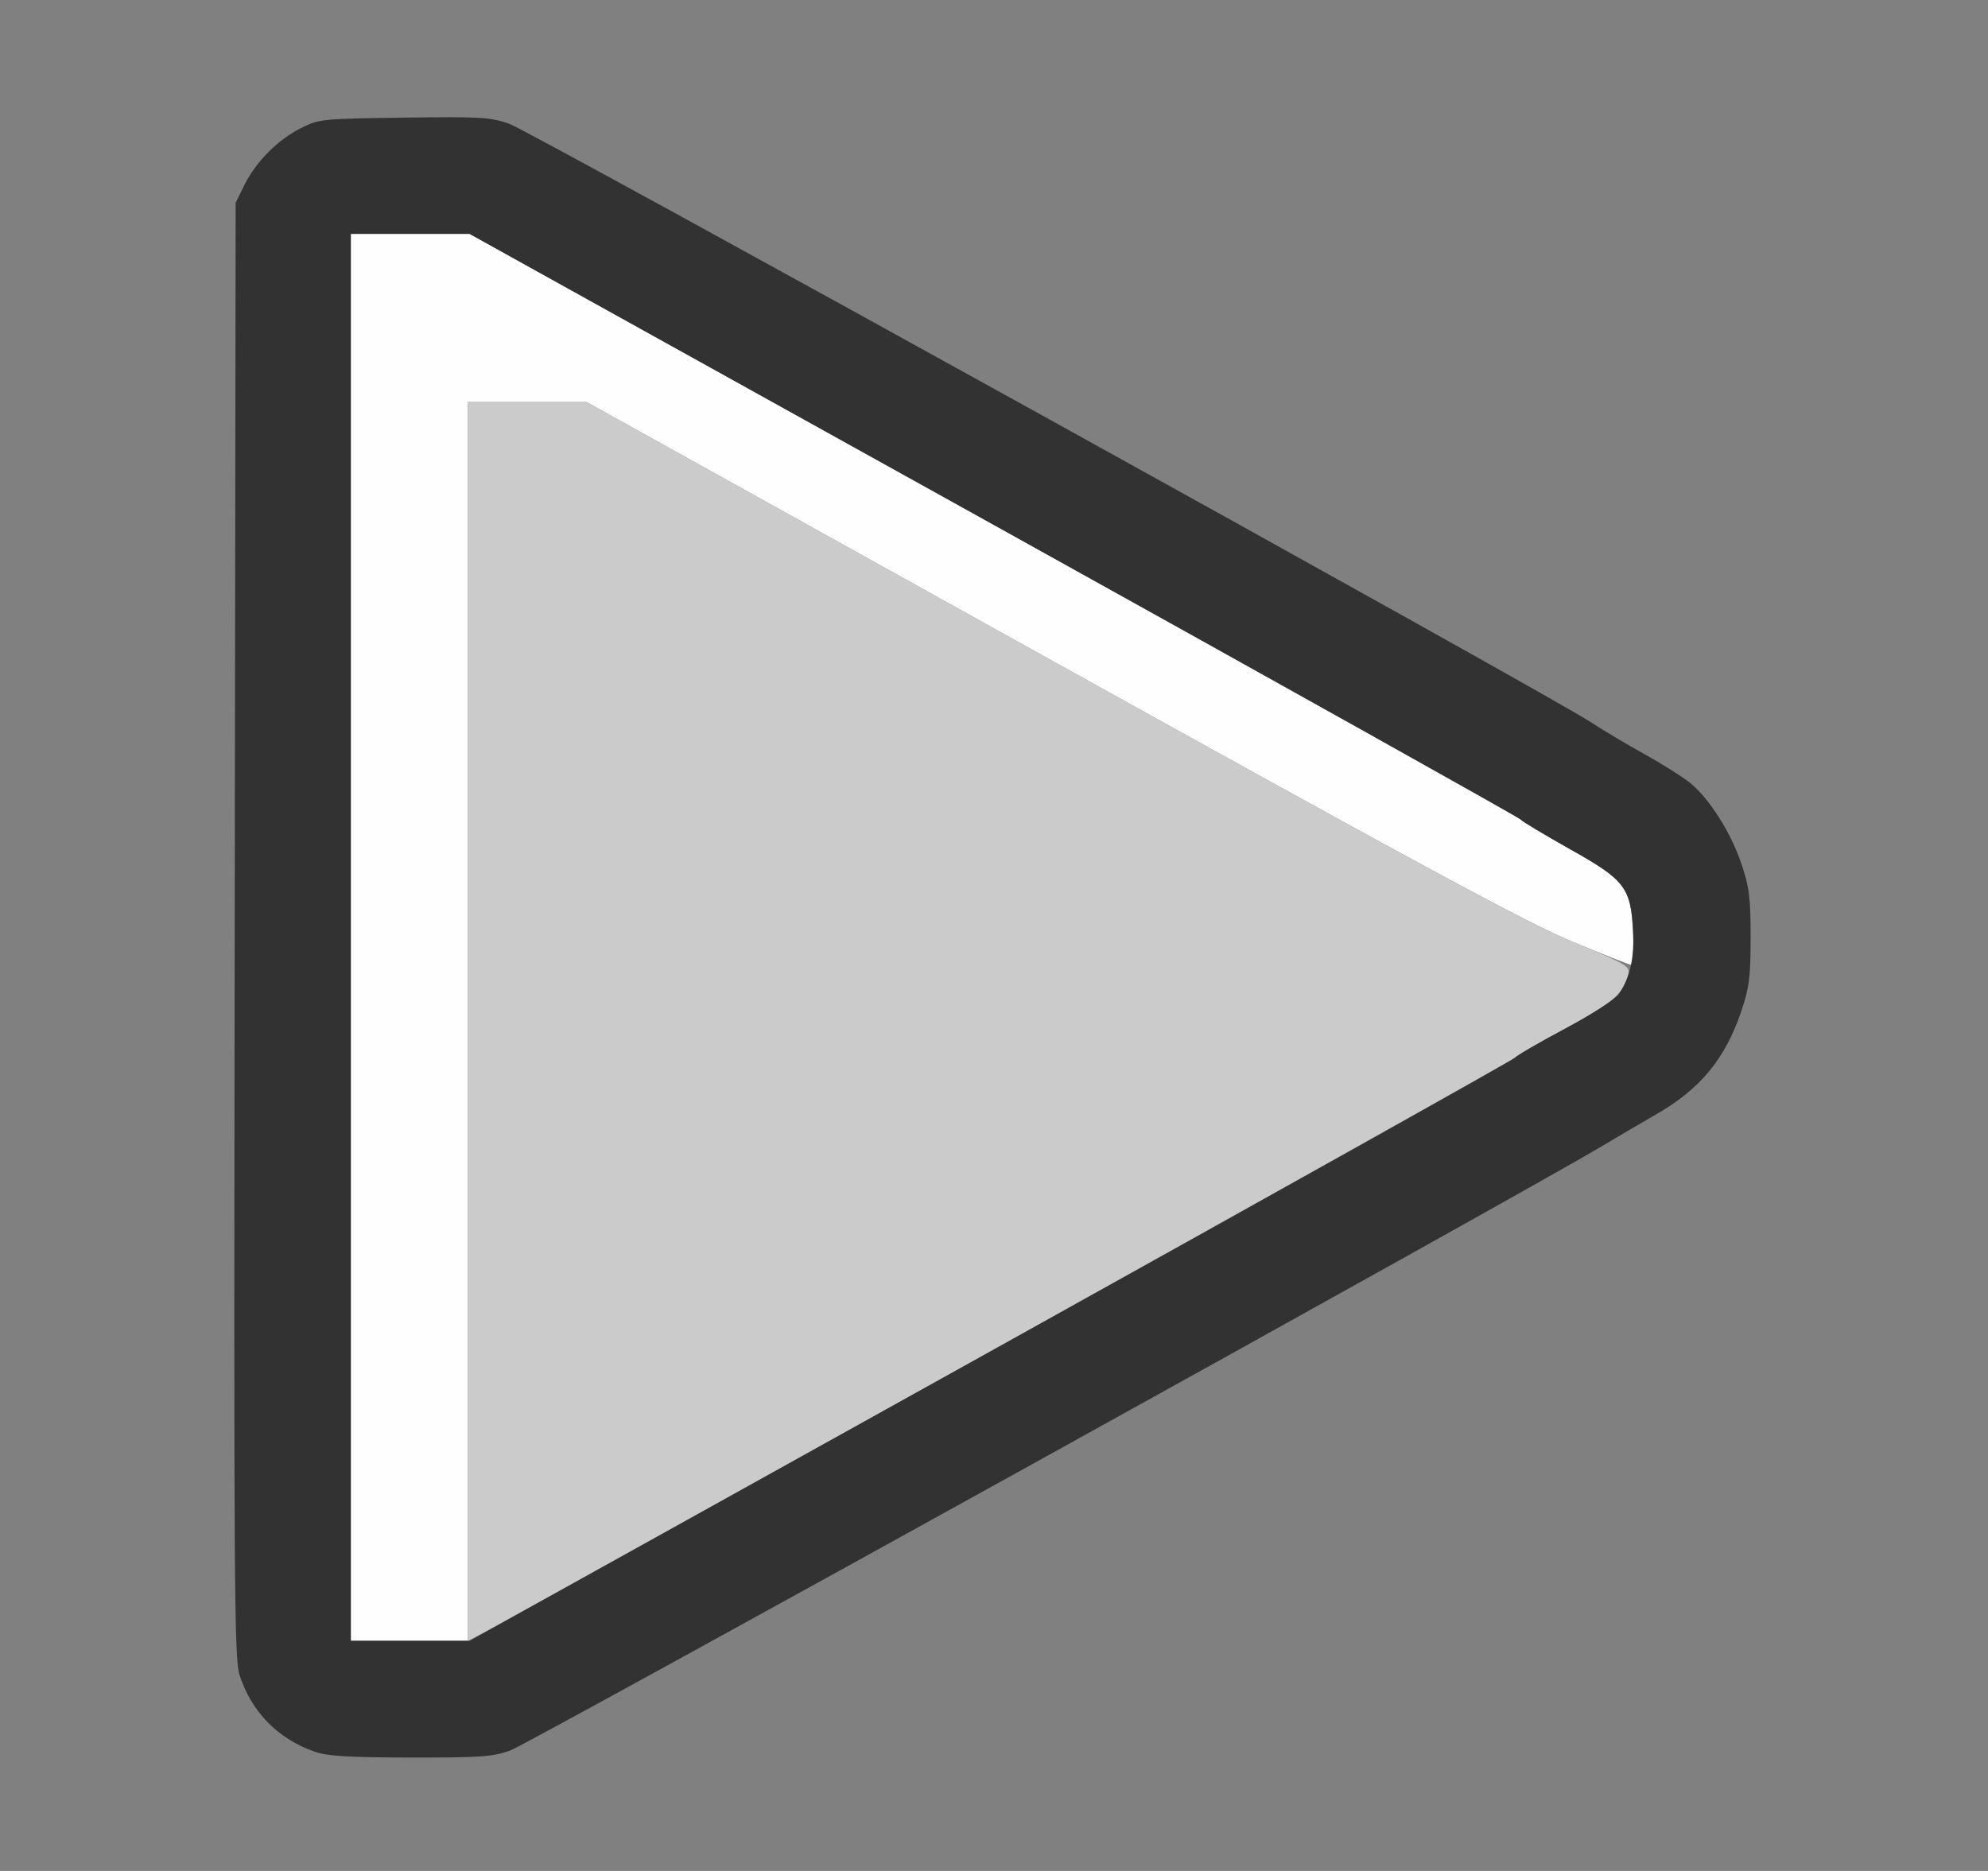 <?xml version="1.0" encoding="UTF-8" standalone="no"?>
<!-- Created with Inkscape (http://www.inkscape.org/) -->

<svg
   version="1.1"
   id="svg2"
   width="1700"
   height="1600"
   viewBox="0 0 1700 1600"
   sodipodi:docname="play.svg"
   inkscape:version="1.2.2 (732a01da63, 2022-12-09)"
   xmlns:inkscape="http://www.inkscape.org/namespaces/inkscape"
   xmlns:sodipodi="http://sodipodi.sourceforge.net/DTD/sodipodi-0.dtd"
   xmlns="http://www.w3.org/2000/svg"
   xmlns:svg="http://www.w3.org/2000/svg"
   xmlns:rdf="http://www.w3.org/1999/02/22-rdf-syntax-ns#"
   xmlns:cc="http://creativecommons.org/ns#"
   xmlns:dc="http://purl.org/dc/elements/1.1/">
  <rect x="0" y="0" width="1700" height="1600" fill="#808080" stroke="none"/>
  <defs
     id="defs6" />
  <sodipodi:namedview
     pagecolor="#808080"
     bordercolor="#666666"
     borderopacity="1"
     objecttolerance="10"
     gridtolerance="10"
     guidetolerance="10"
     inkscape:pageopacity="0"
     inkscape:pageshadow="2"
     inkscape:window-width="2560"
     inkscape:window-height="1009"
     id="namedview4"
     showgrid="false"
     inkscape:zoom="0.35355339"
     inkscape:cx="715.59206"
     inkscape:cy="882.46926"
     inkscape:window-x="-8"
     inkscape:window-y="-8"
     inkscape:window-maximized="1"
     inkscape:current-layer="PLAY"
     inkscape:showpageshadow="0"
     inkscape:pagecheckerboard="true"
     inkscape:deskcolor="#d1d1d1" />
  <g
     id="PLAY"
     transform="matrix(100,0,0,100,0,4.9999997e-5)"
     style="stroke-width:0.011">
    <path
       style="fill:none;stroke-width:0"
       d="M 0,8 V 0 h 8 8 v 8 8 H 8 0 Z m 4.361,6.971 c 0.151,-0.053 8.628,-4.746 9.333,-5.167 0.15,-0.09 0.356,-0.21 0.458,-0.268 0.384,-0.218 0.598,-0.477 0.737,-0.89 0.068,-0.202 0.079,-0.29 0.079,-0.63 0,-0.34 -0.011,-0.428 -0.079,-0.63 C 14.801,7.121 14.618,6.832 14.454,6.696 14.394,6.646 14.221,6.537 14.07,6.454 13.92,6.37 13.705,6.242 13.594,6.17 13.22,5.927 4.536,1.122 4.356,1.059 4.193,1.002 4.113,0.997 3.456,1.006 2.761,1.015 2.729,1.018 2.578,1.093 2.379,1.192 2.192,1.379 2.093,1.578 l -0.077,0.156 -0.008,6.219 c -0.008,5.635 -0.004,6.233 0.042,6.373 0.101,0.312 0.328,0.544 0.639,0.653 0.111,0.039 0.285,0.049 0.821,0.051 0.595,0.001 0.702,-0.006 0.853,-0.059 z"
       id="path825"
       inkscape:connector-curvature="0" />
    <path
       style="fill:#fefefe;stroke-width:0"
       d="M 3,8.016 V 2 h 0.508 0.508 l 4.485,2.49 c 2.467,1.37 4.493,2.503 4.503,2.518 0.01,0.015 0.199,0.128 0.419,0.252 0.483,0.271 0.524,0.327 0.542,0.732 0.006,0.146 -0.002,0.258 -0.018,0.258 -0.016,0 -0.246,-0.091 -0.511,-0.201 C 13.053,7.889 12.129,7.39 8.984,5.643 L 5.016,3.438 4.508,3.438 4,3.438 V 8.734 14.031 H 3.5 3 Z"
       id="path823"
       inkscape:connector-curvature="0" />
    <path
       style="fill:#cbcbcb;stroke-width:0"
       d="M 4,8.735 V 3.438 l 0.508,2.87e-5 0.508,2.88e-5 3.969,2.205 c 3.208,1.782 4.064,2.245 4.463,2.411 0.478,0.199 0.494,0.209 0.474,0.285 -0.04,0.159 -0.143,0.247 -0.537,0.457 -0.22,0.117 -0.414,0.23 -0.431,0.25 -0.023,0.028 -8.469,4.734 -8.883,4.95 L 4,14.033 Z"
       id="path821"
       inkscape:connector-curvature="0" />
    <path
       style="fill:#323232;stroke-width:0"
       d="M 2.688,14.979 C 2.377,14.87 2.15,14.639 2.049,14.326 2.003,14.186 1.999,13.588 2.007,7.953 l 0.008,-6.219 0.077,-0.156 C 2.192,1.379 2.379,1.192 2.578,1.093 c 0.15,-0.075 0.183,-0.078 0.878,-0.087 0.657,-0.009 0.737,-0.004 0.9,0.053 0.181,0.064 8.865,4.868 9.238,5.111 0.112,0.073 0.326,0.201 0.477,0.284 0.15,0.084 0.323,0.193 0.384,0.243 0.164,0.135 0.347,0.424 0.436,0.689 0.068,0.202 0.079,0.29 0.079,0.63 0,0.34 -0.011,0.428 -0.079,0.63 C 14.751,9.059 14.537,9.317 14.153,9.535 14.051,9.593 13.845,9.714 13.695,9.804 12.989,10.225 4.513,14.917 4.361,14.971 4.211,15.024 4.104,15.031 3.509,15.03 2.973,15.029 2.798,15.018 2.688,14.979 Z m 5.781,-3.422 c 2.449,-1.361 4.467,-2.491 4.485,-2.511 0.017,-0.02 0.211,-0.133 0.431,-0.25 0.223,-0.119 0.425,-0.249 0.457,-0.294 0.096,-0.137 0.135,-0.309 0.123,-0.544 C 13.945,7.59 13.894,7.524 13.422,7.26 13.202,7.136 13.013,7.023 13.003,7.008 12.993,6.993 10.966,5.86 8.5,4.49 L 4.015,2 H 3.508 3 v 6.016 6.016 h 0.508 0.508 z"
       id="path819"
       inkscape:connector-curvature="0" />
  </g>
</svg>
